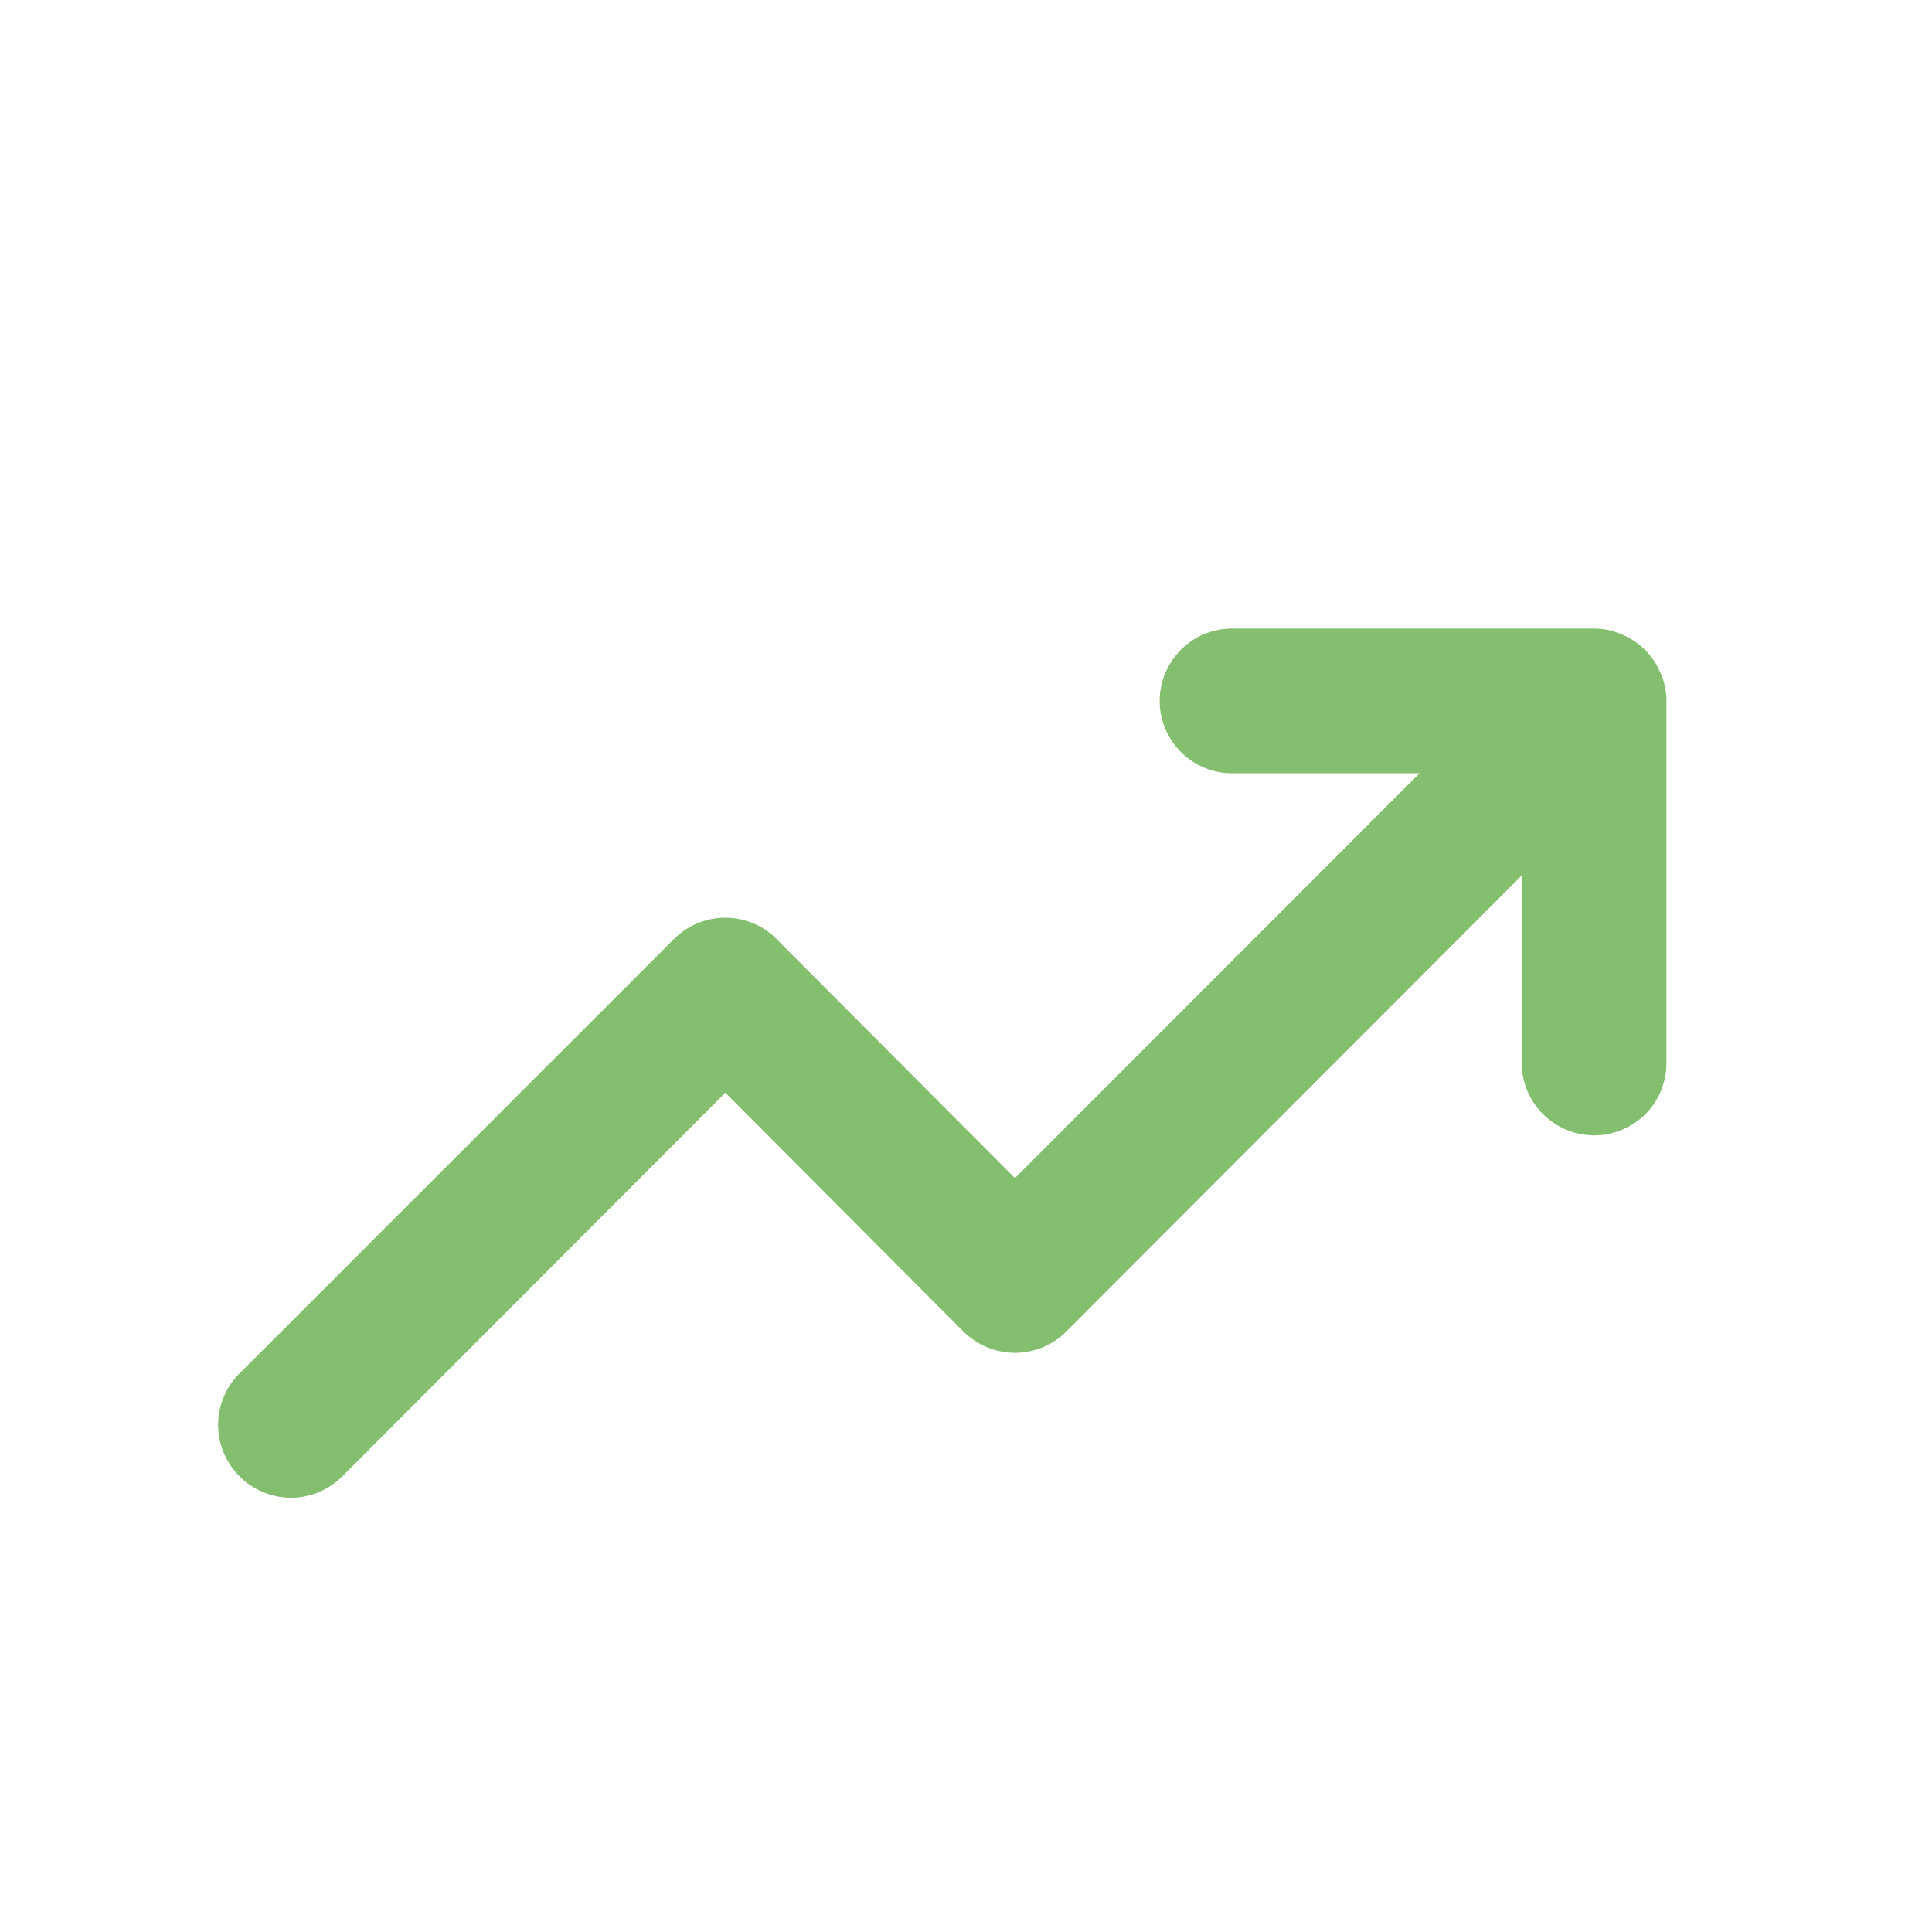 <svg width="9" height="9" viewBox="0 0 9 9" fill="none" xmlns="http://www.w3.org/2000/svg">
<path d="M7.736 3.137C7.702 3.054 7.637 2.989 7.554 2.955C7.514 2.937 7.47 2.928 7.426 2.928H5.74C5.65 2.928 5.564 2.963 5.501 3.027C5.438 3.09 5.402 3.176 5.402 3.265C5.402 3.354 5.438 3.44 5.501 3.503C5.564 3.567 5.65 3.602 5.74 3.602H6.613L4.728 5.488L3.618 4.375C3.587 4.343 3.55 4.318 3.509 4.301C3.467 4.284 3.423 4.275 3.379 4.275C3.334 4.275 3.29 4.284 3.249 4.301C3.208 4.318 3.171 4.343 3.139 4.375L1.116 6.398C1.084 6.429 1.059 6.467 1.042 6.508C1.025 6.549 1.016 6.593 1.016 6.638C1.016 6.682 1.025 6.726 1.042 6.767C1.059 6.808 1.084 6.846 1.116 6.877C1.147 6.909 1.185 6.934 1.226 6.951C1.267 6.968 1.311 6.977 1.355 6.977C1.4 6.977 1.444 6.968 1.485 6.951C1.526 6.934 1.563 6.909 1.595 6.877L3.379 5.09L4.488 6.203C4.52 6.234 4.557 6.259 4.598 6.276C4.639 6.293 4.683 6.302 4.728 6.302C4.772 6.302 4.817 6.293 4.858 6.276C4.899 6.259 4.936 6.234 4.967 6.203L7.089 4.078V4.951C7.089 5.041 7.124 5.127 7.188 5.19C7.251 5.253 7.337 5.289 7.426 5.289C7.515 5.289 7.601 5.253 7.665 5.19C7.728 5.127 7.763 5.041 7.763 4.951V3.265C7.763 3.221 7.754 3.177 7.736 3.137Z" fill="#83BF6E"/>
</svg>
